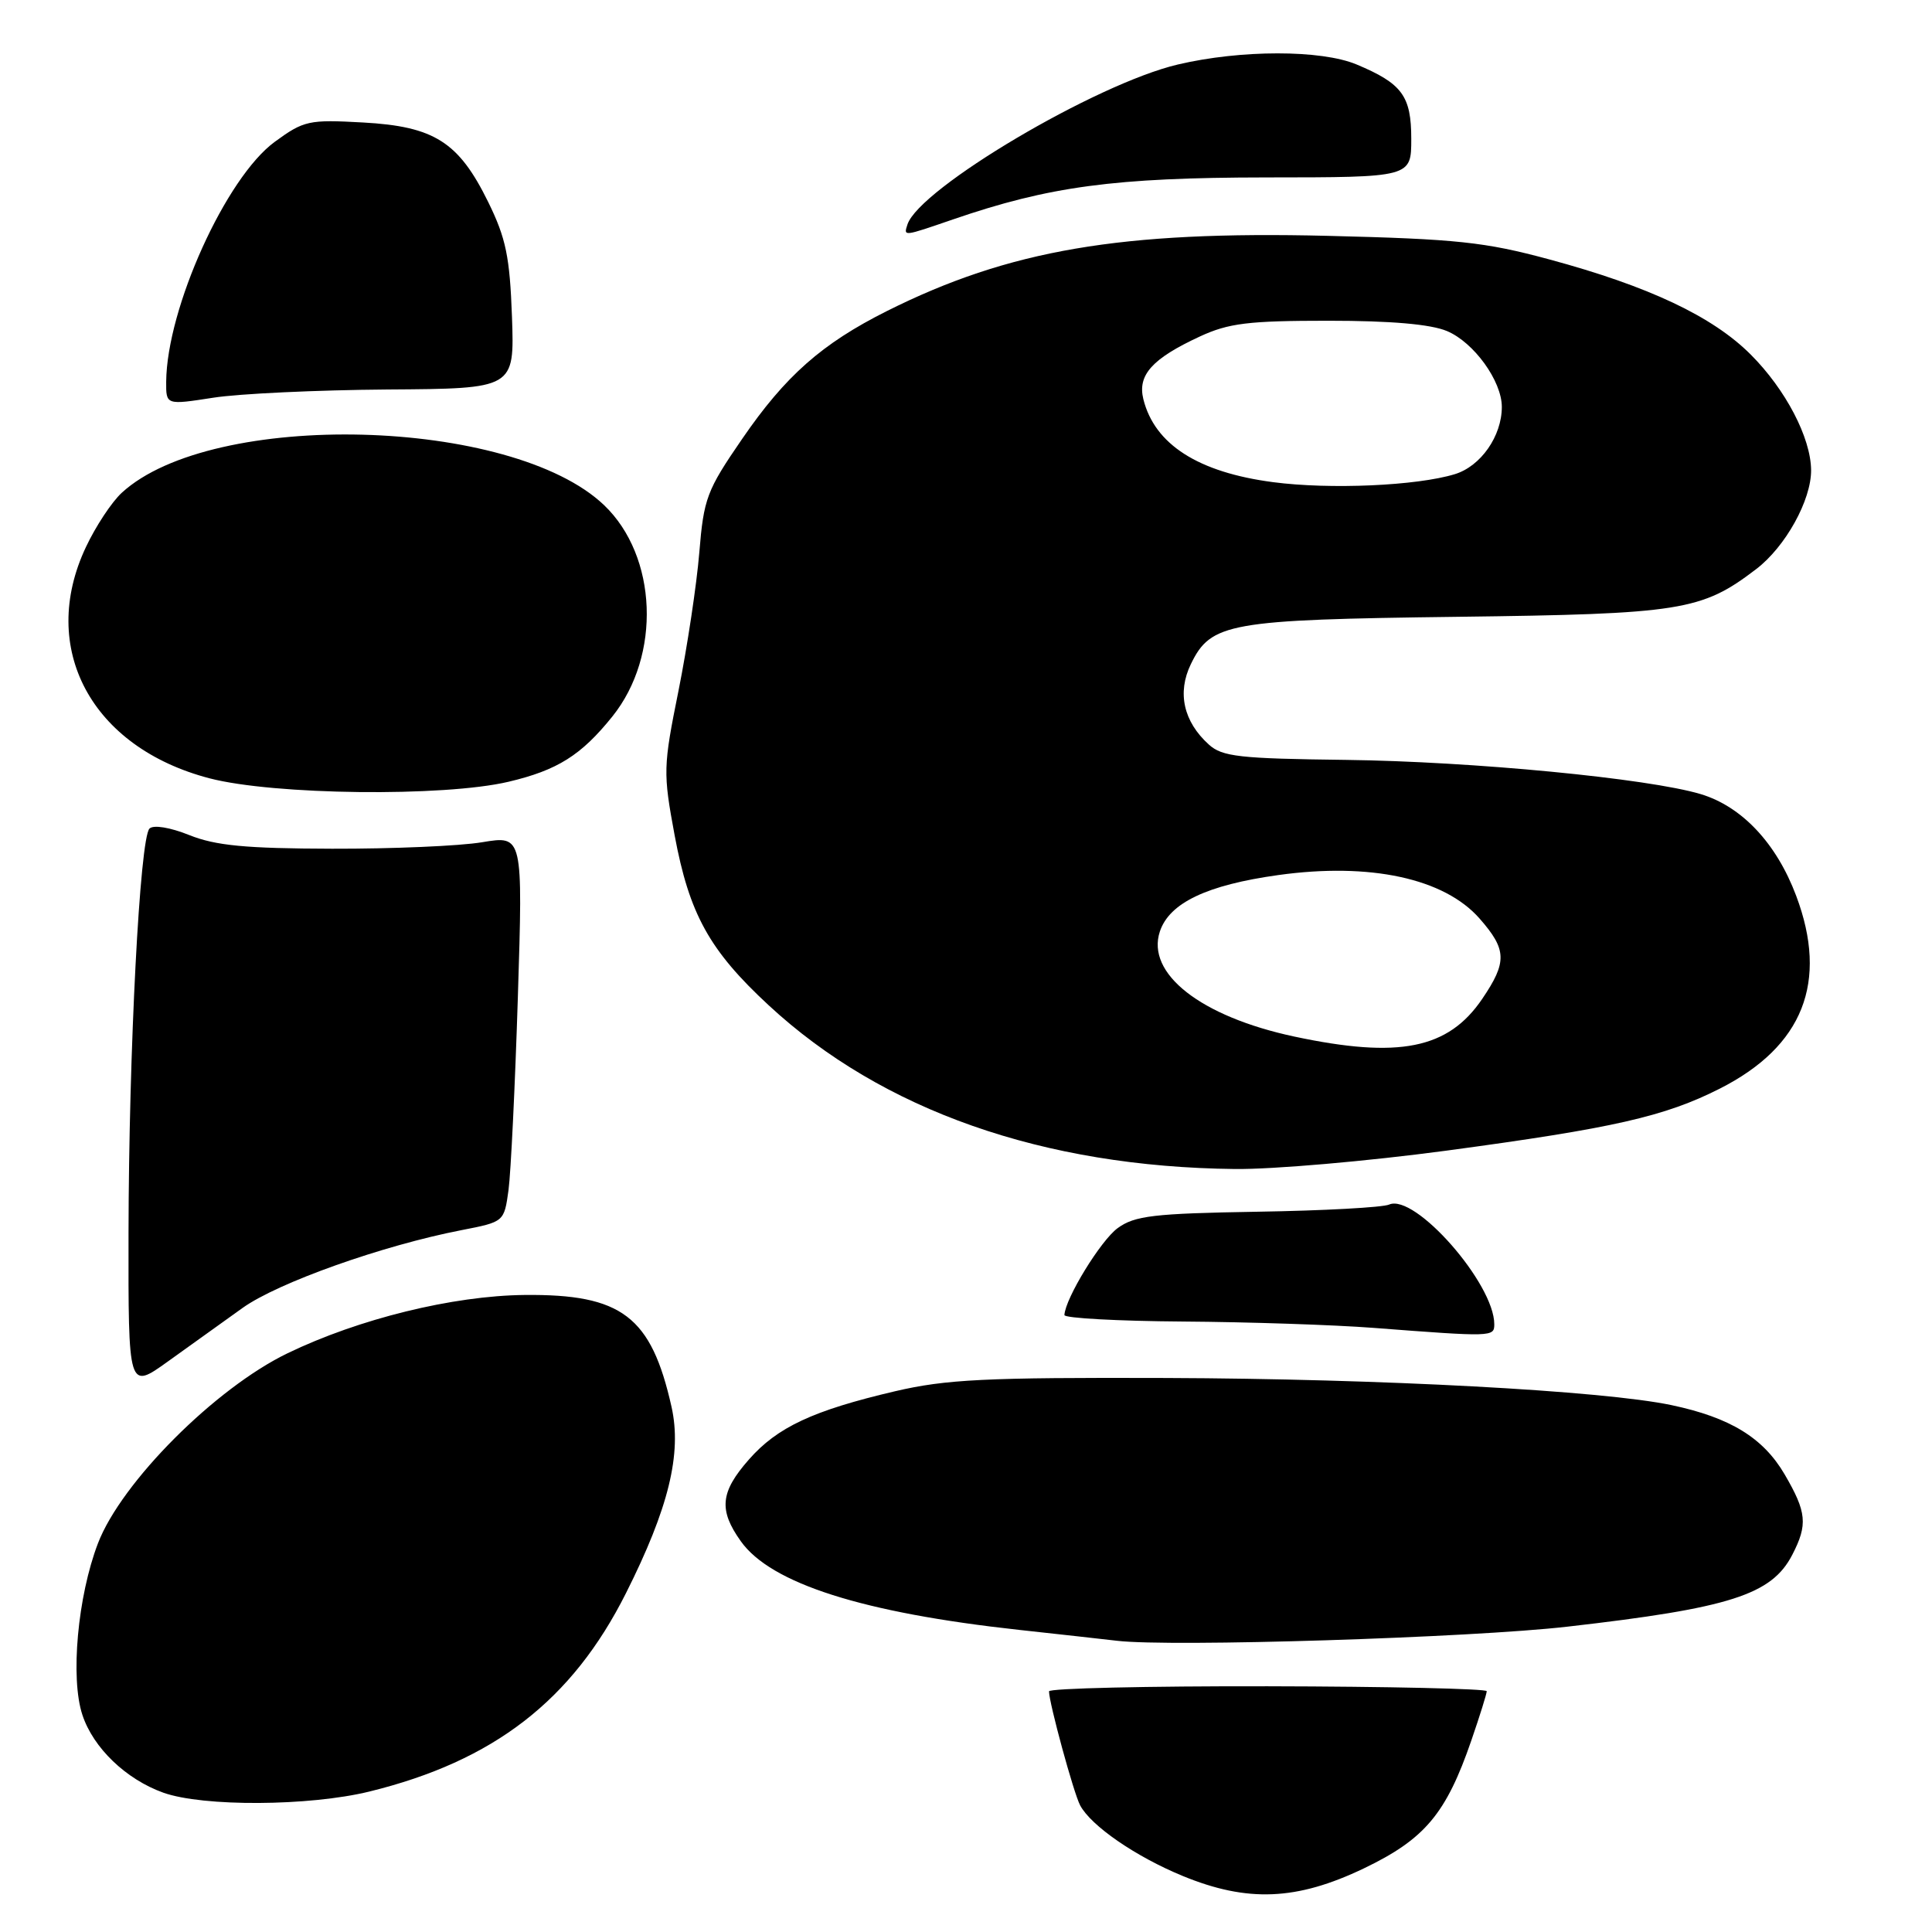 <?xml version="1.0" encoding="UTF-8" standalone="no"?>
<!DOCTYPE svg PUBLIC "-//W3C//DTD SVG 1.1//EN" "http://www.w3.org/Graphics/SVG/1.1/DTD/svg11.dtd" >
<svg xmlns="http://www.w3.org/2000/svg" xmlns:xlink="http://www.w3.org/1999/xlink" version="1.1" viewBox="0 0 256 256">
 <g >
 <path fill="currentColor"
d=" M 180.72 247.57 C 188.79 243.70 191.62 240.34 194.97 230.59 C 196.09 227.34 197.00 224.42 197.00 224.09 C 197.00 223.77 183.95 223.47 168.00 223.44 C 152.05 223.41 139.00 223.71 139.00 224.11 C 139.00 225.63 142.26 237.58 143.12 239.21 C 144.56 241.93 150.48 246.01 156.73 248.58 C 165.30 252.10 171.83 251.83 180.72 247.57 Z  M 48.94 237.39 C 65.41 233.35 75.80 225.32 82.94 211.11 C 88.60 199.86 90.37 192.62 88.98 186.41 C 86.29 174.42 82.40 171.46 69.50 171.59 C 60.00 171.69 47.55 174.75 38.11 179.31 C 28.52 183.94 16.08 196.41 12.98 204.50 C 10.29 211.52 9.30 222.36 10.92 227.24 C 12.36 231.61 16.70 235.77 21.64 237.54 C 26.92 239.42 40.98 239.34 48.94 237.39 Z  M 207.70 215.54 C 229.23 213.08 234.75 211.31 237.48 206.03 C 239.56 202.01 239.40 200.37 236.46 195.34 C 233.62 190.50 229.25 187.83 221.50 186.19 C 212.43 184.27 182.95 182.69 154.50 182.59 C 130.52 182.51 125.36 182.77 118.59 184.35 C 107.72 186.90 102.99 189.11 99.22 193.41 C 95.44 197.71 95.21 200.08 98.16 204.22 C 102.15 209.83 114.31 213.70 135.05 215.97 C 140.25 216.53 146.07 217.19 148.00 217.41 C 155.10 218.26 194.91 217.01 207.70 215.54 Z  M 32.14 173.31 C 36.82 169.96 50.69 165.03 61.15 163.00 C 66.80 161.90 66.80 161.90 67.38 157.70 C 67.69 155.39 68.25 143.87 68.62 132.10 C 69.29 110.70 69.29 110.70 63.89 111.60 C 60.93 112.10 51.98 112.48 44.00 112.46 C 32.55 112.43 28.58 112.05 25.10 110.66 C 22.54 109.63 20.33 109.27 19.81 109.79 C 18.53 111.07 17.07 139.18 17.03 163.34 C 17.00 184.17 17.00 184.17 22.25 180.40 C 25.14 178.33 29.59 175.14 32.14 173.31 Z  M 198.00 175.47 C 198.00 170.08 187.49 158.11 184.07 159.61 C 183.21 159.99 175.35 160.42 166.60 160.56 C 152.84 160.79 150.35 161.09 148.10 162.73 C 145.86 164.36 141.16 172.02 141.04 174.25 C 141.02 174.66 148.09 175.05 156.75 175.11 C 165.41 175.17 176.78 175.55 182.00 175.95 C 197.78 177.16 198.00 177.15 198.00 175.47 Z  M 191.63 152.47 C 213.80 149.49 220.58 147.95 227.90 144.24 C 238.92 138.65 242.30 130.11 238.00 118.69 C 235.38 111.72 230.80 106.86 225.34 105.22 C 218.38 103.14 195.14 100.90 178.35 100.69 C 164.22 100.52 161.95 100.27 160.17 98.65 C 156.82 95.62 155.96 91.79 157.79 88.01 C 160.45 82.52 162.79 82.11 193.13 81.73 C 222.73 81.36 225.48 80.93 232.69 75.42 C 236.58 72.46 240.01 66.27 239.98 62.29 C 239.94 57.99 236.61 51.61 231.97 46.97 C 226.92 41.92 218.47 37.93 205.28 34.37 C 196.74 32.06 193.01 31.67 175.90 31.25 C 148.54 30.58 133.70 33.12 117.53 41.21 C 108.91 45.53 104.07 49.80 98.33 58.17 C 93.64 64.99 93.25 66.04 92.66 73.23 C 92.31 77.48 91.07 85.70 89.91 91.50 C 87.87 101.61 87.85 102.37 89.39 110.67 C 91.33 121.10 93.99 125.93 101.86 133.21 C 116.91 147.15 138.23 154.63 163.63 154.90 C 168.66 154.96 181.26 153.86 191.63 152.47 Z  M 67.37 103.59 C 73.86 102.06 77.01 100.08 81.14 94.94 C 87.64 86.85 87.12 73.70 80.05 66.94 C 67.83 55.27 28.15 54.25 16.13 65.30 C 14.81 66.51 12.67 69.75 11.38 72.50 C 5.06 85.89 12.09 99.04 27.76 103.13 C 36.27 105.35 58.78 105.61 67.37 103.59 Z  M 51.34 51.61 C 68.17 51.50 68.17 51.50 67.84 42.00 C 67.55 34.03 67.05 31.58 64.69 26.77 C 60.78 18.81 57.55 16.75 48.10 16.23 C 40.92 15.83 40.27 15.97 36.41 18.79 C 29.94 23.52 22.10 40.84 22.02 50.58 C 22.00 53.67 22.00 53.67 28.25 52.70 C 31.69 52.16 42.08 51.68 51.34 51.61 Z  M 126.26 29.08 C 139.02 24.69 147.69 23.53 167.75 23.51 C 187.00 23.50 187.00 23.50 187.00 18.40 C 187.00 12.71 185.79 11.07 179.75 8.54 C 175.05 6.58 164.41 6.58 156.06 8.55 C 145.23 11.10 121.80 24.97 120.24 29.75 C 119.72 31.35 119.66 31.35 126.26 29.08 Z  M 171.50 137.35 C 159.11 134.70 151.83 129.01 153.69 123.42 C 154.96 119.63 159.92 117.27 169.38 115.95 C 181.54 114.26 191.37 116.38 196.05 121.71 C 199.67 125.83 199.72 127.47 196.40 132.36 C 191.89 139.00 185.37 140.30 171.50 137.35 Z  M 168.70 63.89 C 158.77 62.59 152.99 58.89 151.50 52.89 C 150.71 49.69 152.66 47.52 158.98 44.59 C 162.80 42.82 165.42 42.50 176.00 42.50 C 184.33 42.50 189.58 42.96 191.74 43.87 C 195.30 45.37 199.00 50.49 199.00 53.92 C 199.00 57.79 196.21 61.78 192.77 62.83 C 187.74 64.37 176.24 64.88 168.70 63.89 Z "/>
</g>
</svg>